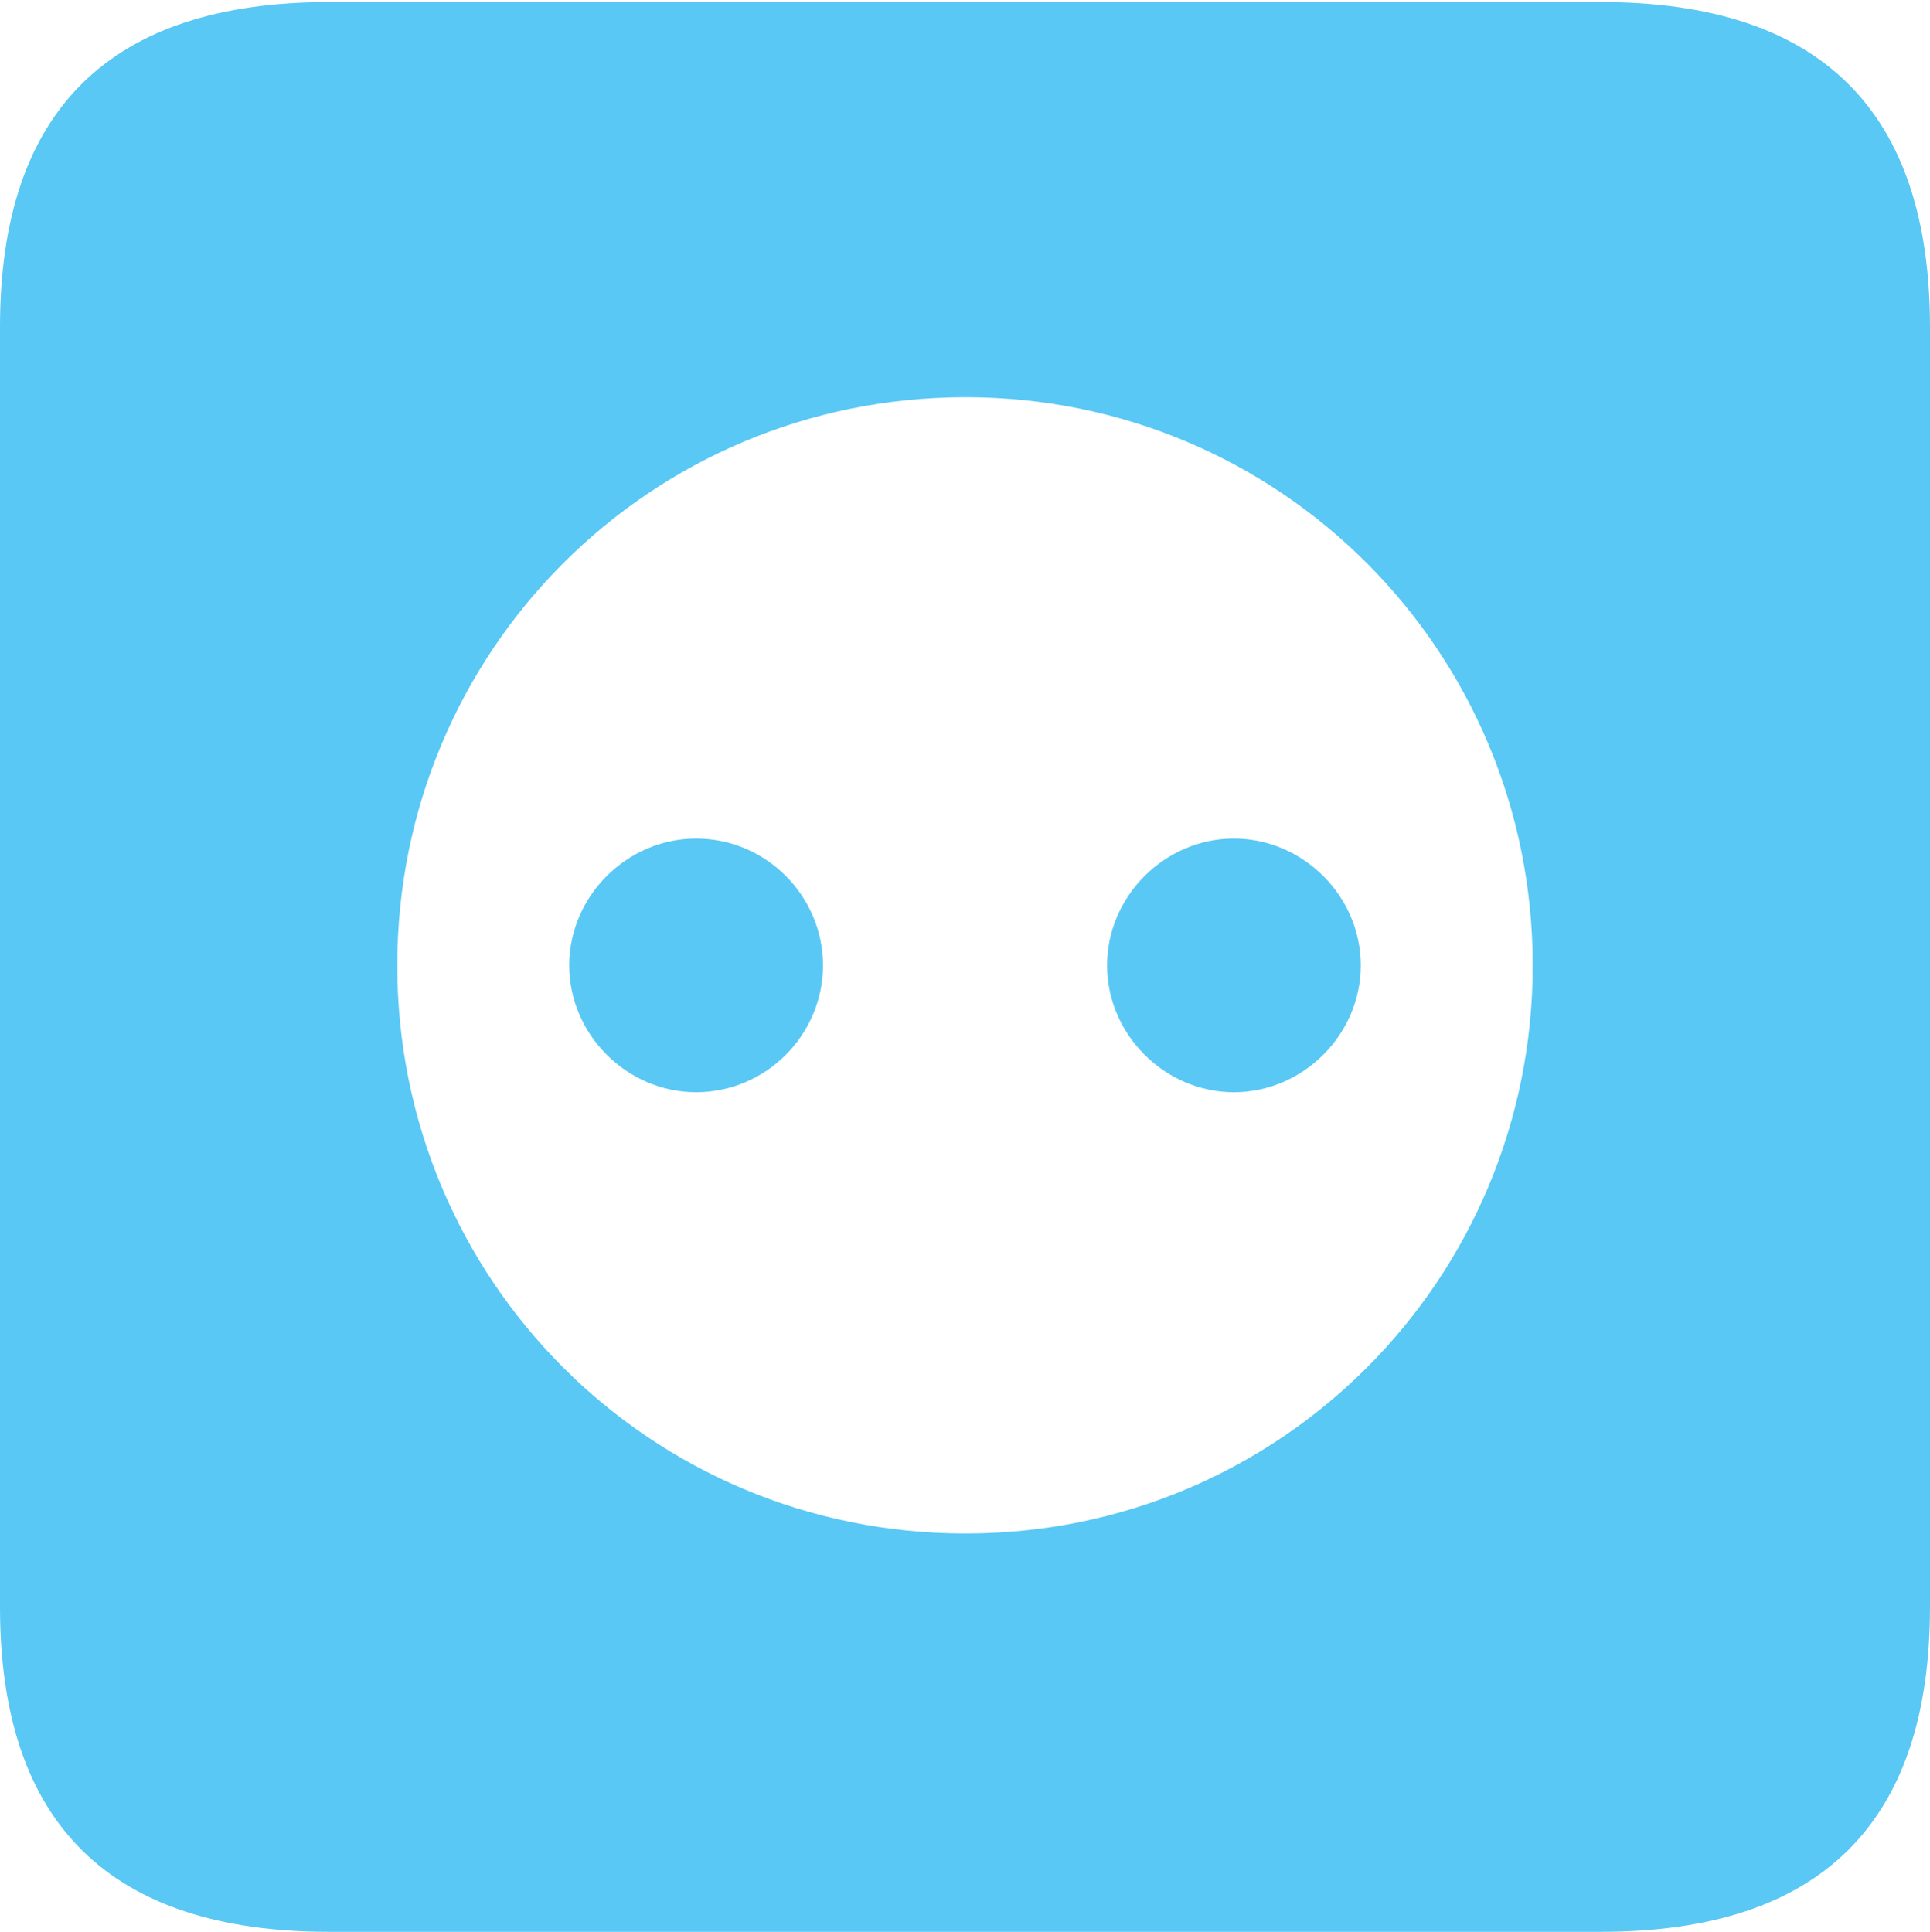 <?xml version="1.0" encoding="UTF-8"?>
<!--Generator: Apple Native CoreSVG 175.5-->
<!DOCTYPE svg
PUBLIC "-//W3C//DTD SVG 1.1//EN"
       "http://www.w3.org/Graphics/SVG/1.1/DTD/svg11.dtd">
<svg version="1.1" xmlns="http://www.w3.org/2000/svg" xmlns:xlink="http://www.w3.org/1999/xlink" width="22.473" height="22.498">
 <g>
  <rect height="22.498" opacity="0" width="22.473" x="0" y="0"/>
  <path d="M11.243 17.859C7.568 17.859 4.626 14.905 4.626 11.243C4.626 7.581 7.568 4.626 11.243 4.626C14.905 4.626 17.847 7.581 17.847 11.243C17.847 14.905 14.905 17.859 11.243 17.859ZM8.105 12.72C8.923 12.72 9.583 12.048 9.583 11.243C9.583 10.437 8.923 9.766 8.105 9.766C7.3 9.766 6.628 10.437 6.628 11.243C6.628 12.048 7.3 12.72 8.105 12.72ZM14.368 12.72C15.173 12.72 15.845 12.048 15.845 11.243C15.845 10.437 15.173 9.766 14.368 9.766C13.562 9.766 12.891 10.437 12.891 11.243C12.891 12.048 13.562 12.72 14.368 12.72ZM3.833 22.498L18.64 22.498C21.204 22.498 22.473 21.228 22.473 18.713L22.473 3.809C22.473 1.294 21.204 0.024 18.64 0.024L3.833 0.024C1.282 0.024 0 1.282 0 3.809L0 18.713C0 21.24 1.282 22.498 3.833 22.498Z" fill="#5ac8f5"/>
 </g>
</svg>
